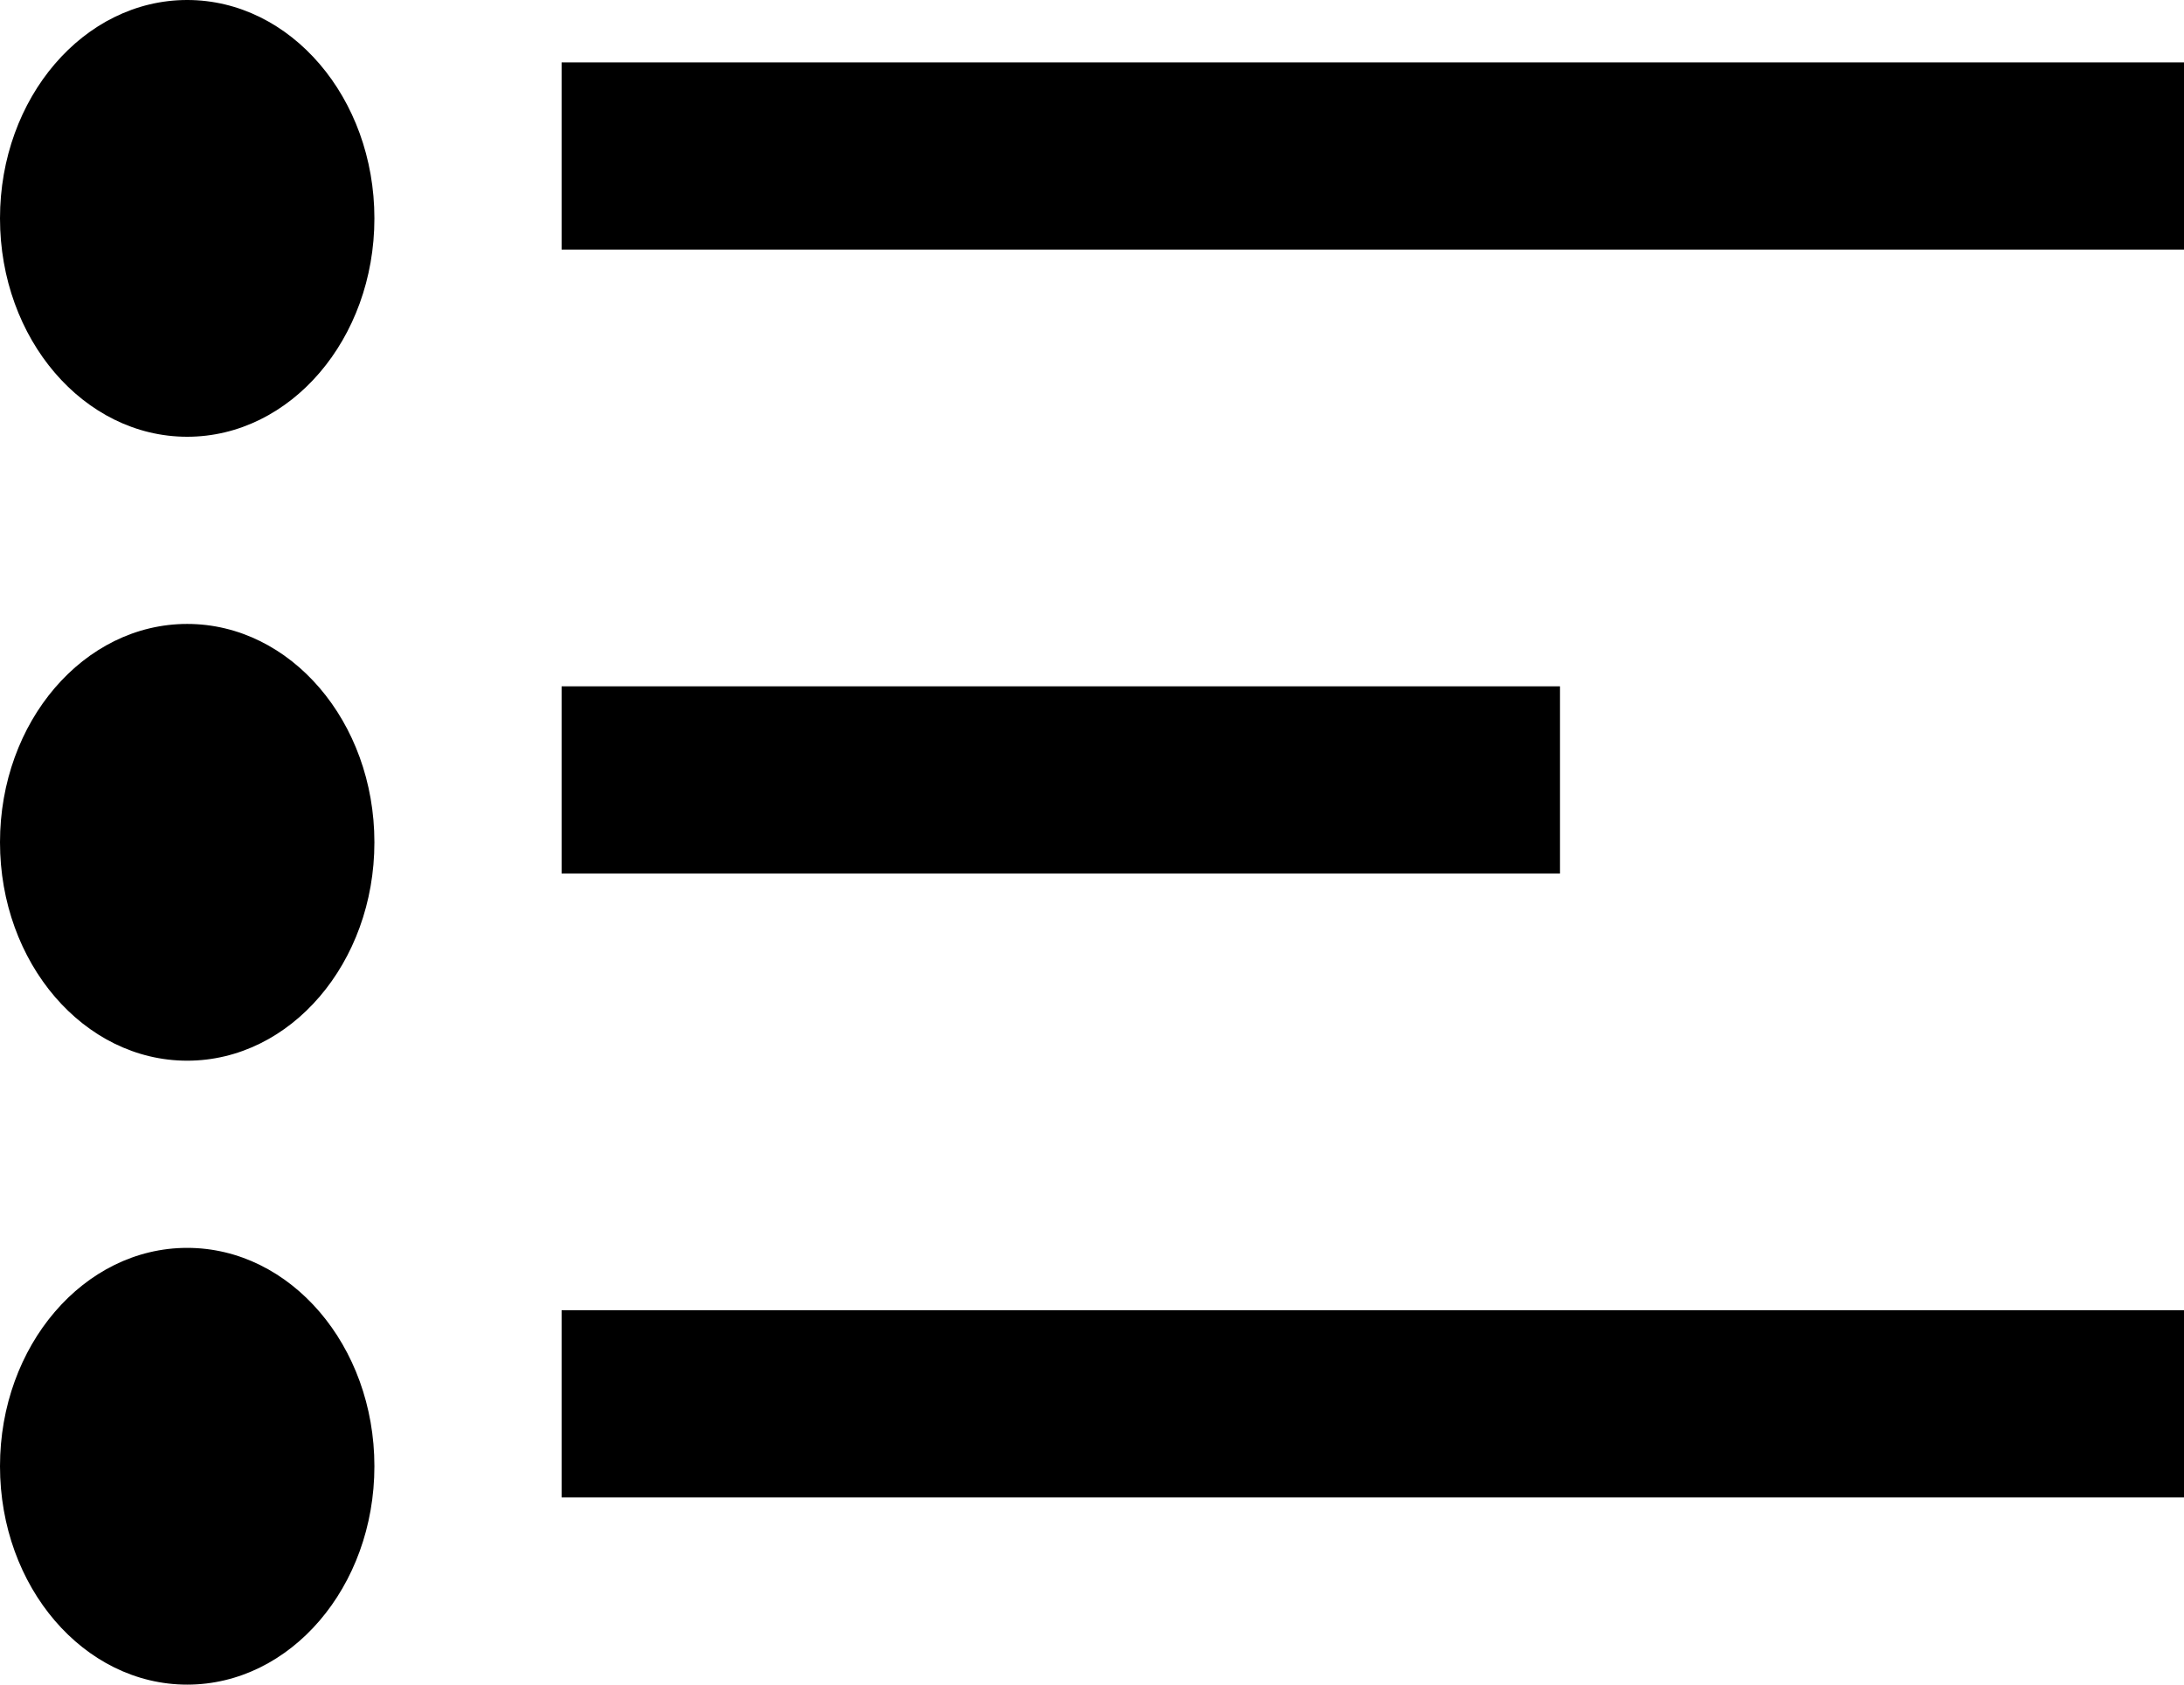 <svg width="35" height="27" viewBox="0 0 35 27" fill="none" xmlns="http://www.w3.org/2000/svg">
<ellipse cx="3" cy="3.5" rx="3" ry="3.5" fill="black"/>
<ellipse cx="3" cy="13.5" rx="3" ry="3.5" fill="black"/>
<ellipse cx="3" cy="23.5" rx="3" ry="3.5" fill="black"/>
<line x1="9" y1="2.5" x2="35" y2="2.5" stroke="black" stroke-width="3"/>
<line x1="9" y1="12.5" x2="25" y2="12.5" stroke="black" stroke-width="3"/>
<line x1="9" y1="22.5" x2="35" y2="22.5" stroke="black" stroke-width="3"/>
</svg>

